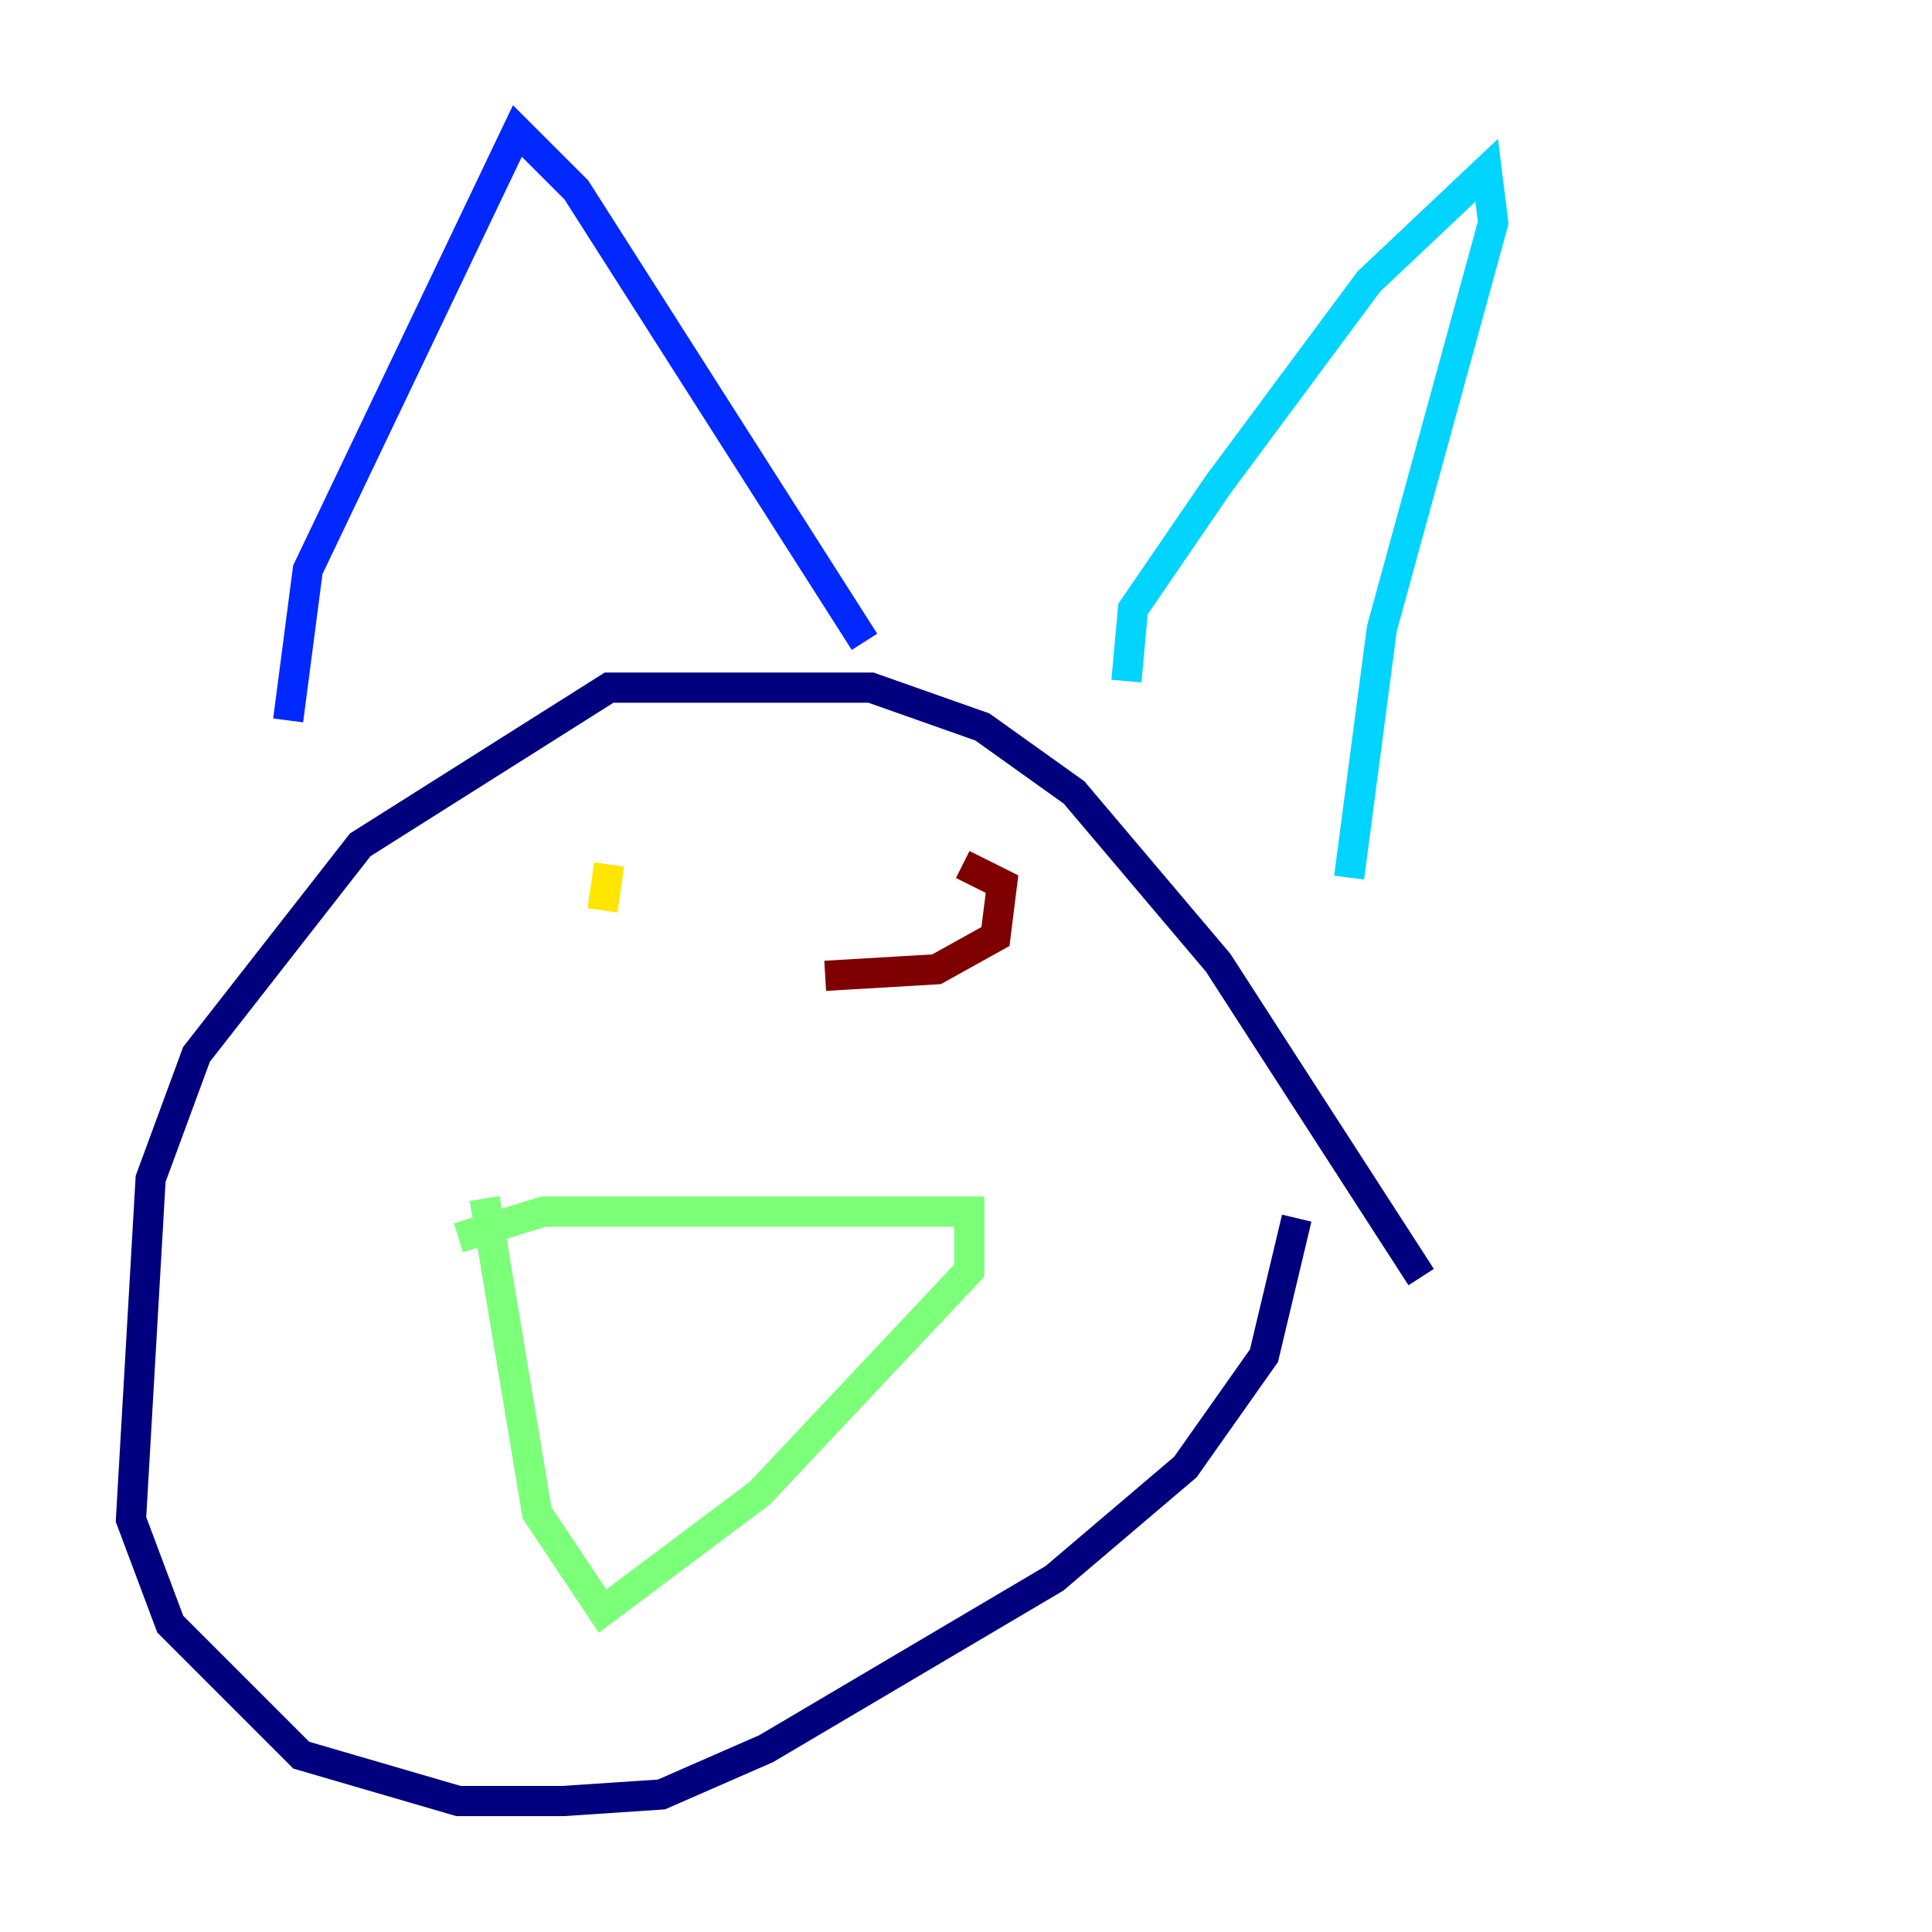 <?xml version="1.0" encoding="utf-8" ?>
<svg baseProfile="tiny" height="128" version="1.2" viewBox="0,0,128,128" width="128" xmlns="http://www.w3.org/2000/svg" xmlns:ev="http://www.w3.org/2001/xml-events" xmlns:xlink="http://www.w3.org/1999/xlink"><defs /><polyline fill="none" points="94.156,84.61 80.705,63.783 71.159,52.502 65.085,48.163 57.709,45.559 40.352,45.559 23.864,55.973 13.017,69.858 9.98,78.102 8.678,100.664 11.281,107.607 19.959,116.285 30.373,119.322 37.315,119.322 43.824,118.888 50.766,115.851 69.858,104.57 78.536,97.193 83.742,89.817 85.912,80.705" stroke="#00007f" stroke-width="2" /><polyline fill="none" points="19.091,47.729 20.393,37.749 34.278,8.678 38.183,12.583 57.275,42.522" stroke="#0028ff" stroke-width="2" /><polyline fill="none" points="74.63,45.125 75.064,40.352 80.705,32.108 90.685,18.658 98.495,11.281 98.929,14.752 91.552,41.654 89.383,58.142" stroke="#00d4ff" stroke-width="2" /><polyline fill="none" points="30.373,82.007 36.014,80.271 64.217,80.271 64.217,84.176 50.332,98.929 39.919,106.739 35.58,100.231 32.108,79.403" stroke="#7cff79" stroke-width="2" /><polyline fill="none" points="39.919,60.312 40.352,57.275" stroke="#ffe500" stroke-width="2" /><polyline fill="none" points="62.047,59.878 62.047,59.878" stroke="#ff4600" stroke-width="2" /><polyline fill="none" points="54.671,64.651 62.047,64.217 65.953,62.047 66.386,58.576 63.783,57.275" stroke="#7f0000" stroke-width="2" /></svg>